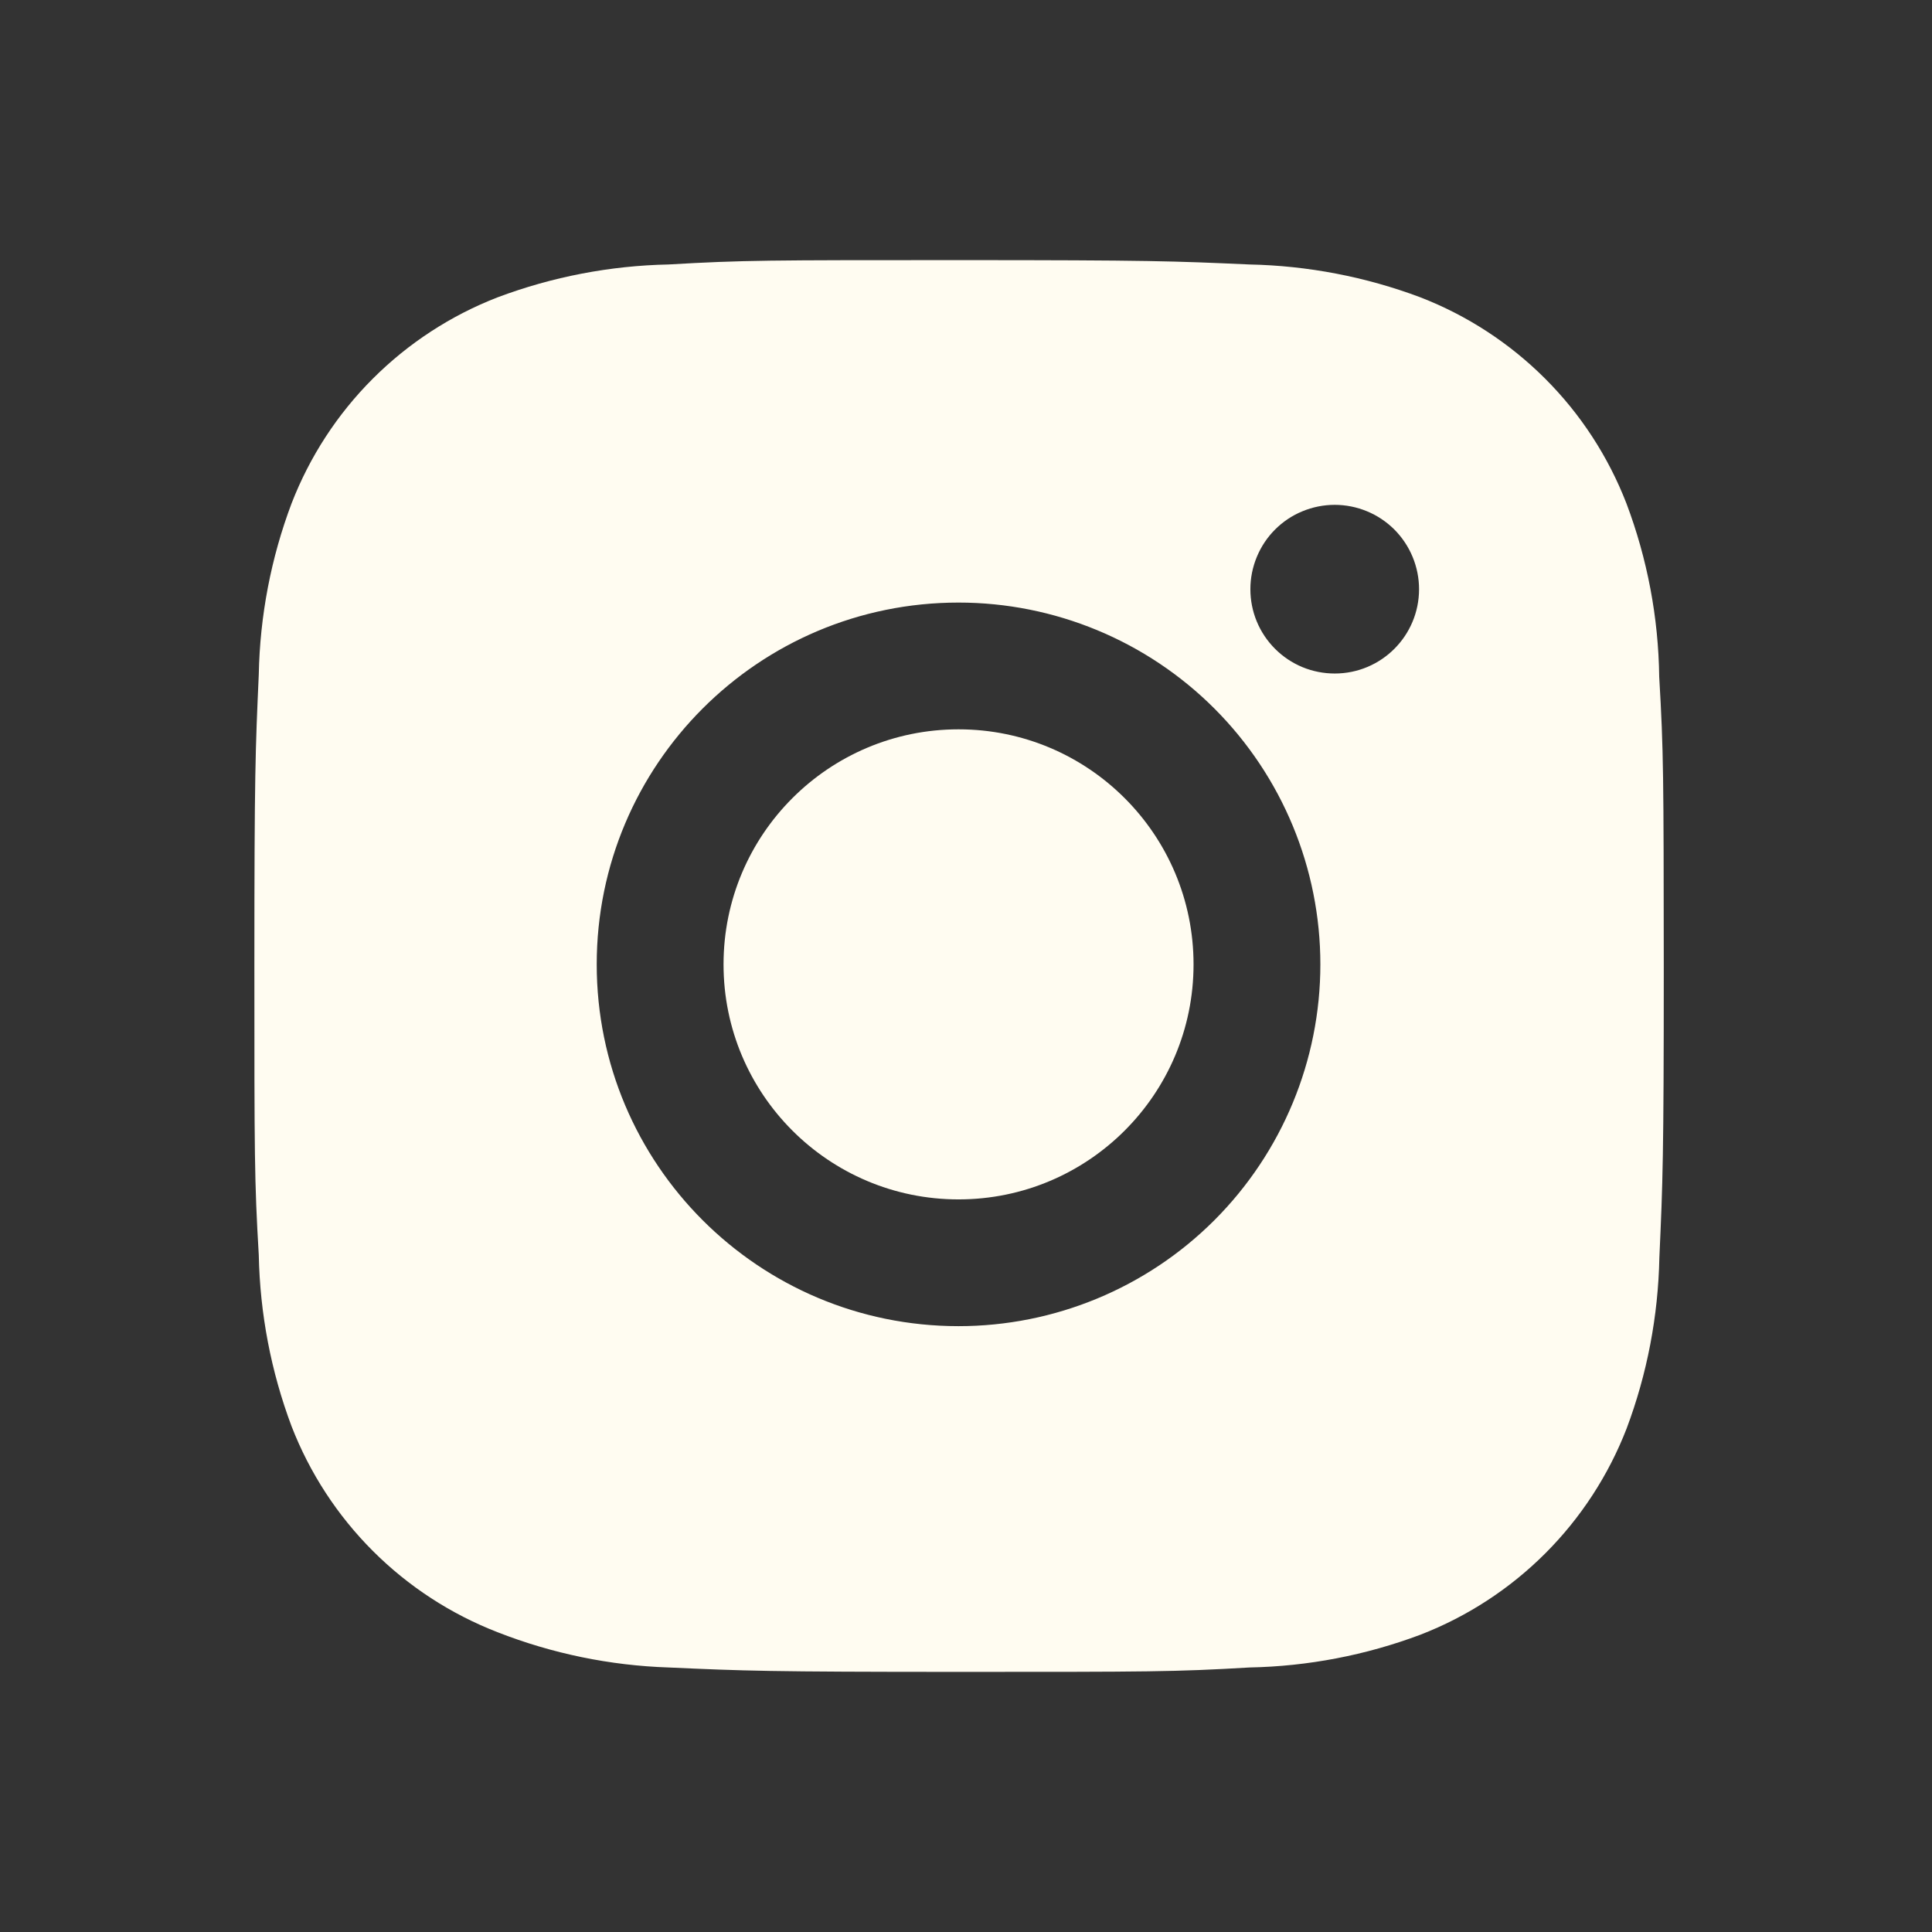 <svg width="36" height="36" viewBox="0 0 36 36" fill="none" xmlns="http://www.w3.org/2000/svg">
<rect x="0" y="0" width="36" height="36" fill="#333333" stroke="none"/>
<path d="M30.917 12.612C30.903 11.507 30.696 10.414 30.306 9.38C29.968 8.508 29.453 7.716 28.791 7.055C28.13 6.394 27.338 5.878 26.466 5.54C25.446 5.157 24.368 4.95 23.279 4.928C21.876 4.865 21.431 4.847 17.87 4.847C14.308 4.847 13.852 4.847 12.459 4.928C11.37 4.95 10.293 5.157 9.273 5.54C8.401 5.878 7.609 6.394 6.948 7.055C6.286 7.716 5.771 8.508 5.433 9.38C5.049 10.399 4.843 11.477 4.822 12.566C4.759 13.971 4.74 14.415 4.74 17.977C4.74 21.538 4.74 21.993 4.822 23.387C4.844 24.478 5.049 25.554 5.433 26.577C5.771 27.448 6.287 28.24 6.949 28.901C7.61 29.562 8.402 30.077 9.274 30.415C10.291 30.813 11.369 31.035 12.461 31.071C13.865 31.134 14.31 31.153 17.871 31.153C21.432 31.153 21.889 31.153 23.282 31.071C24.371 31.05 25.449 30.843 26.469 30.46C27.341 30.122 28.133 29.606 28.794 28.945C29.455 28.284 29.971 27.492 30.309 26.62C30.693 25.599 30.898 24.523 30.92 23.431C30.983 22.028 31.002 21.583 31.002 18.02C30.999 14.459 30.999 14.007 30.917 12.612ZM17.861 24.711C14.136 24.711 11.119 21.694 11.119 17.97C11.119 14.245 14.136 11.228 17.861 11.228C19.649 11.228 21.364 11.938 22.628 13.202C23.892 14.467 24.603 16.181 24.603 17.97C24.603 19.758 23.892 21.472 22.628 22.737C21.364 24.001 19.649 24.711 17.861 24.711ZM24.871 12.55C24.665 12.55 24.46 12.51 24.269 12.431C24.078 12.352 23.905 12.236 23.759 12.09C23.613 11.944 23.497 11.771 23.418 11.58C23.339 11.389 23.299 11.185 23.299 10.978C23.299 10.772 23.34 10.568 23.419 10.377C23.498 10.186 23.613 10.013 23.759 9.867C23.905 9.721 24.078 9.605 24.269 9.527C24.46 9.448 24.664 9.407 24.87 9.407C25.077 9.407 25.281 9.448 25.472 9.527C25.662 9.605 25.835 9.721 25.982 9.867C26.127 10.013 26.243 10.186 26.322 10.377C26.401 10.568 26.442 10.772 26.442 10.978C26.442 11.847 25.739 12.55 24.871 12.55Z" fill="#FFFCF1"/>
<path d="M17.861 22.349C20.279 22.349 22.24 20.388 22.24 17.97C22.24 15.551 20.279 13.59 17.861 13.59C15.442 13.59 13.482 15.551 13.482 17.97C13.482 20.388 15.442 22.349 17.861 22.349Z" fill="#FFFCF1"/>
</svg>
